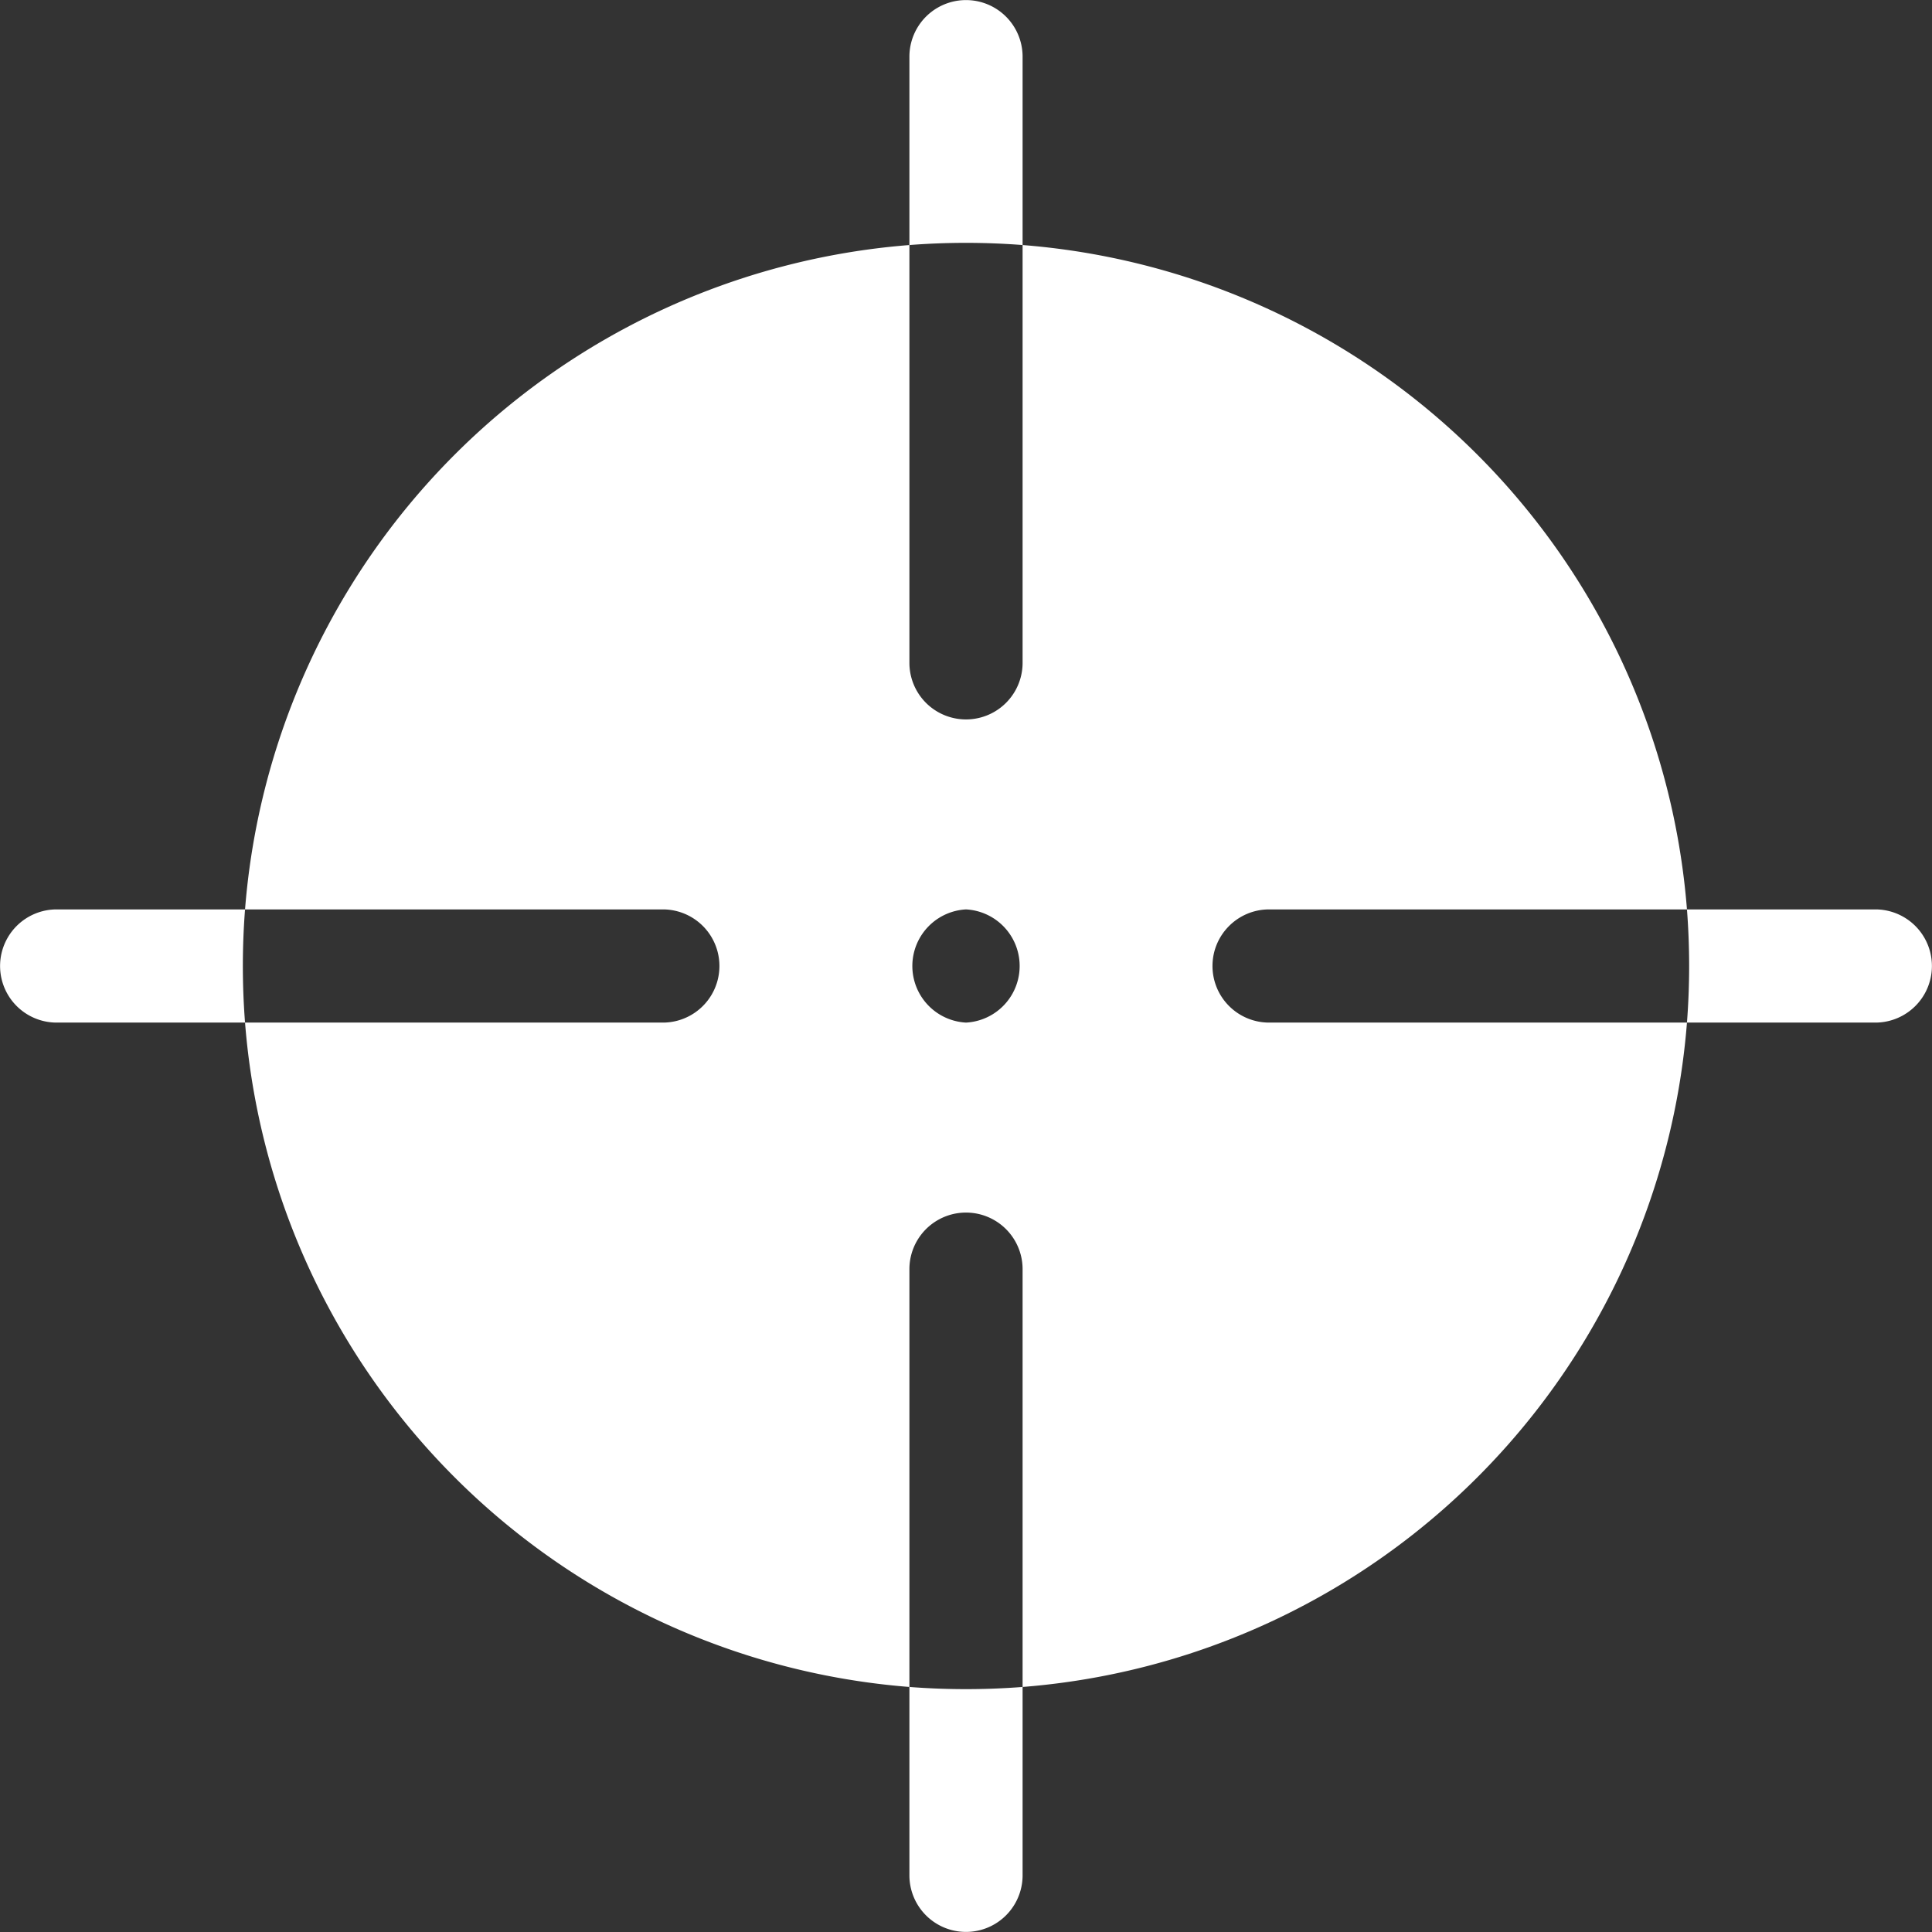 <svg width="24" height="24" fill="none" xmlns="http://www.w3.org/2000/svg"><rect width="100%" height="100%" fill="#333333" stroke="none"/><path d="M15.062 12c0-.388.315-.703.704-.703h5.19a8.985 8.985 0 00-8.253-8.253v5.19a.703.703 0 01-1.406 0v-5.19a8.985 8.985 0 00-8.253 8.253h5.19a.703.703 0 010 1.406h-5.19a8.985 8.985 0 008.253 8.253v-5.19a.703.703 0 111.406 0v5.19a8.985 8.985 0 008.253-8.253h-5.19a.703.703 0 01-.704-.703zM12 12.703a.704.704 0 010-1.406.704.704 0 010 1.406zm.703-9.659V.704a.703.703 0 10-1.406 0v2.34a9.114 9.114 0 011.406 0z" fill="#fff"/><path d="M11.297 20.956v2.34a.703.703 0 101.406 0v-2.34a9.139 9.139 0 01-1.406 0zm12-9.659h-2.341a9.139 9.139 0 010 1.406h2.34a.703.703 0 100-1.406zm-20.253 0H.704a.703.703 0 100 1.406h2.34a9.114 9.114 0 010-1.406z" fill="#fff"/></svg>
